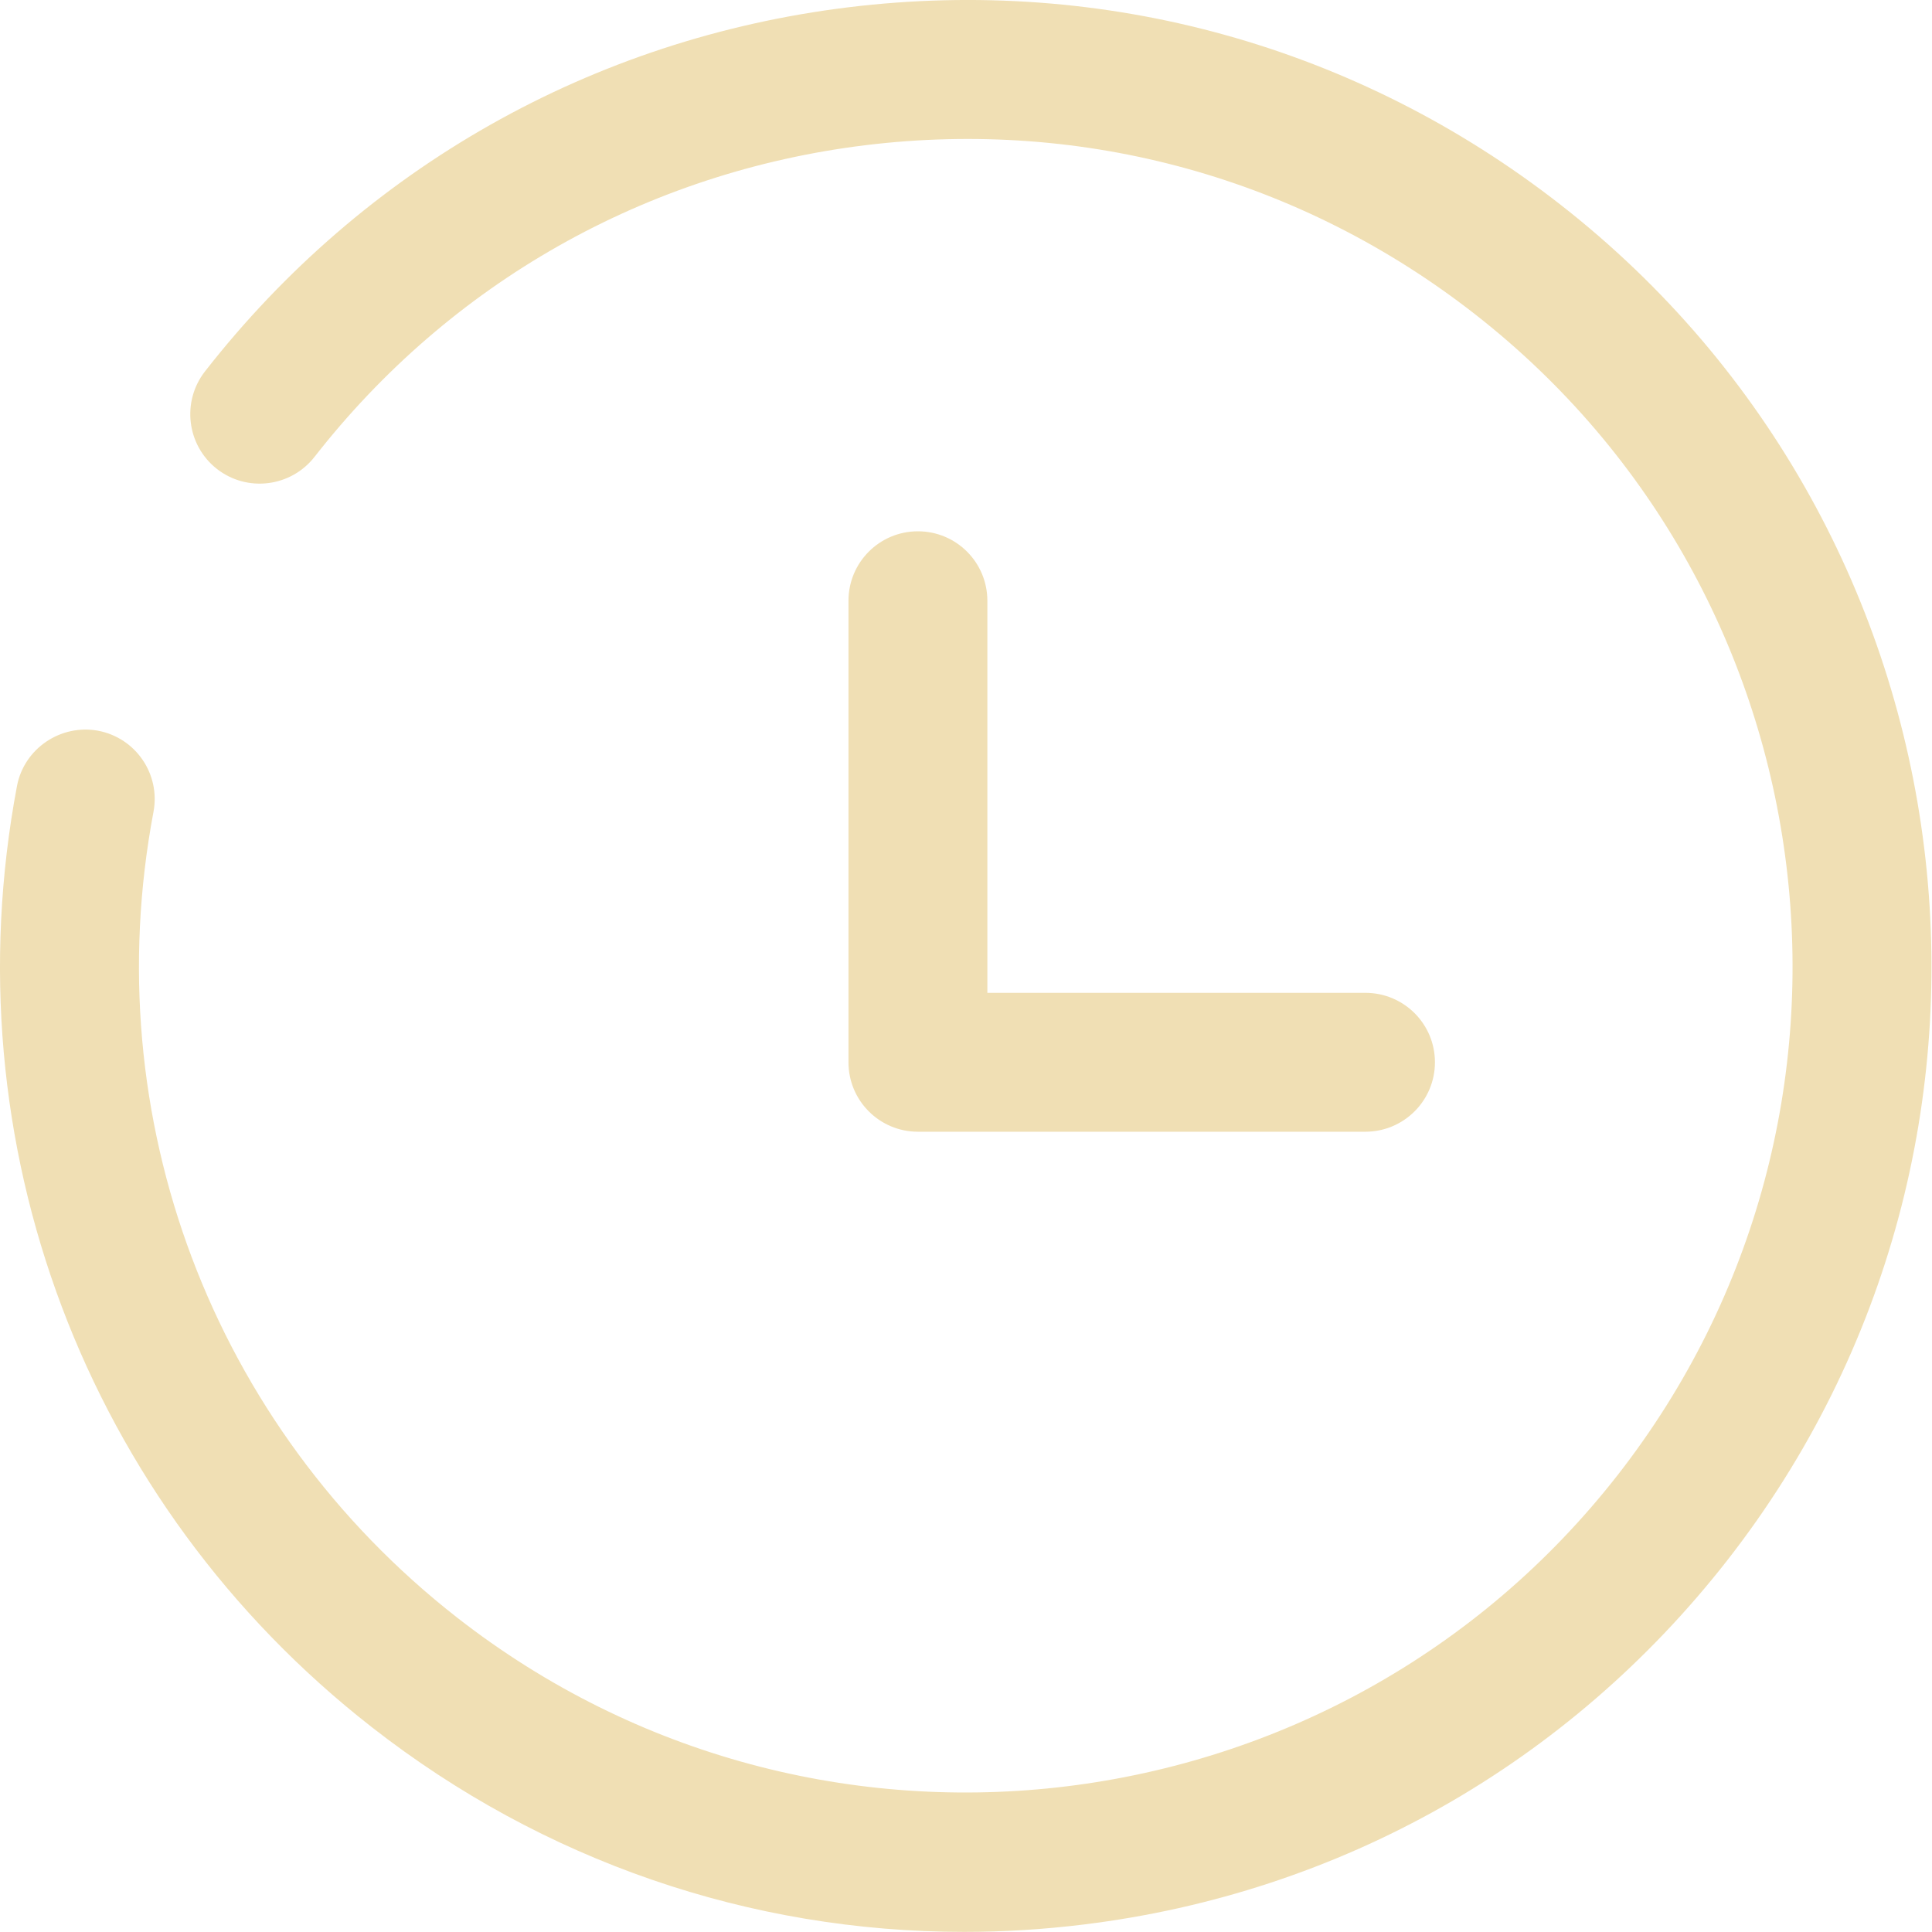 <?xml version="1.0" encoding="UTF-8"?>
<svg width="18px" height="18px" viewBox="0 0 18 18" version="1.1" xmlns="http://www.w3.org/2000/svg" xmlns:xlink="http://www.w3.org/1999/xlink">
    <!-- Generator: Sketch 47.1 (45422) - http://www.bohemiancoding.com/sketch -->
    <title>icon-counting</title>
    <desc>Created with Sketch.</desc>
    <defs></defs>
    <g id="用户端" stroke="none" stroke-width="1" fill="none" fill-rule="evenodd">
        <g id="13-试穿详情" transform="translate(-15, -77)" fill-rule="nonzero" fill="#F0DFB4">
            <g id="control" transform="translate(0, 64)">
                <path d="M23.552,23.544 C23.194,23.544 22.905,23.254 22.905,22.897 C22.905,22.897 22.905,22.897 22.905,22.897 C22.905,22.897 22.905,22.897 22.905,22.897 L22.905,18.597 C22.905,18.24 23.194,17.95 23.552,17.95 C23.91,17.95 24.199,18.24 24.199,18.597 L24.199,22.25 L27.721,22.25 C28.079,22.25 28.369,22.539 28.369,22.897 C28.369,23.254 28.079,23.544 27.721,23.544 L23.552,23.544 Z M29.54,14.908 C33.45,17.962 34.146,23.628 31.092,27.538 C29.612,29.432 27.484,30.637 25.098,30.93 C24.725,30.976 24.353,30.999 23.983,30.999 C21.987,30.999 20.06,30.339 18.462,29.09 C15.797,27.009 14.531,23.65 15.158,20.324 C15.224,19.973 15.566,19.744 15.914,19.808 C16.266,19.875 16.496,20.213 16.43,20.564 C15.893,23.412 16.977,26.288 19.258,28.07 C22.607,30.686 27.457,30.09 30.072,26.742 C32.686,23.394 32.09,18.543 28.743,15.928 C27.122,14.661 25.106,14.103 23.061,14.353 C21.019,14.604 19.196,15.635 17.93,17.257 C17.71,17.538 17.303,17.589 17.021,17.369 C16.74,17.149 16.69,16.742 16.91,16.46 C18.389,14.566 20.518,13.361 22.903,13.068 C25.289,12.776 27.646,13.428 29.54,14.908 Z" id="icon-counting"></path>
            </g>
        </g>
    </g>
</svg>